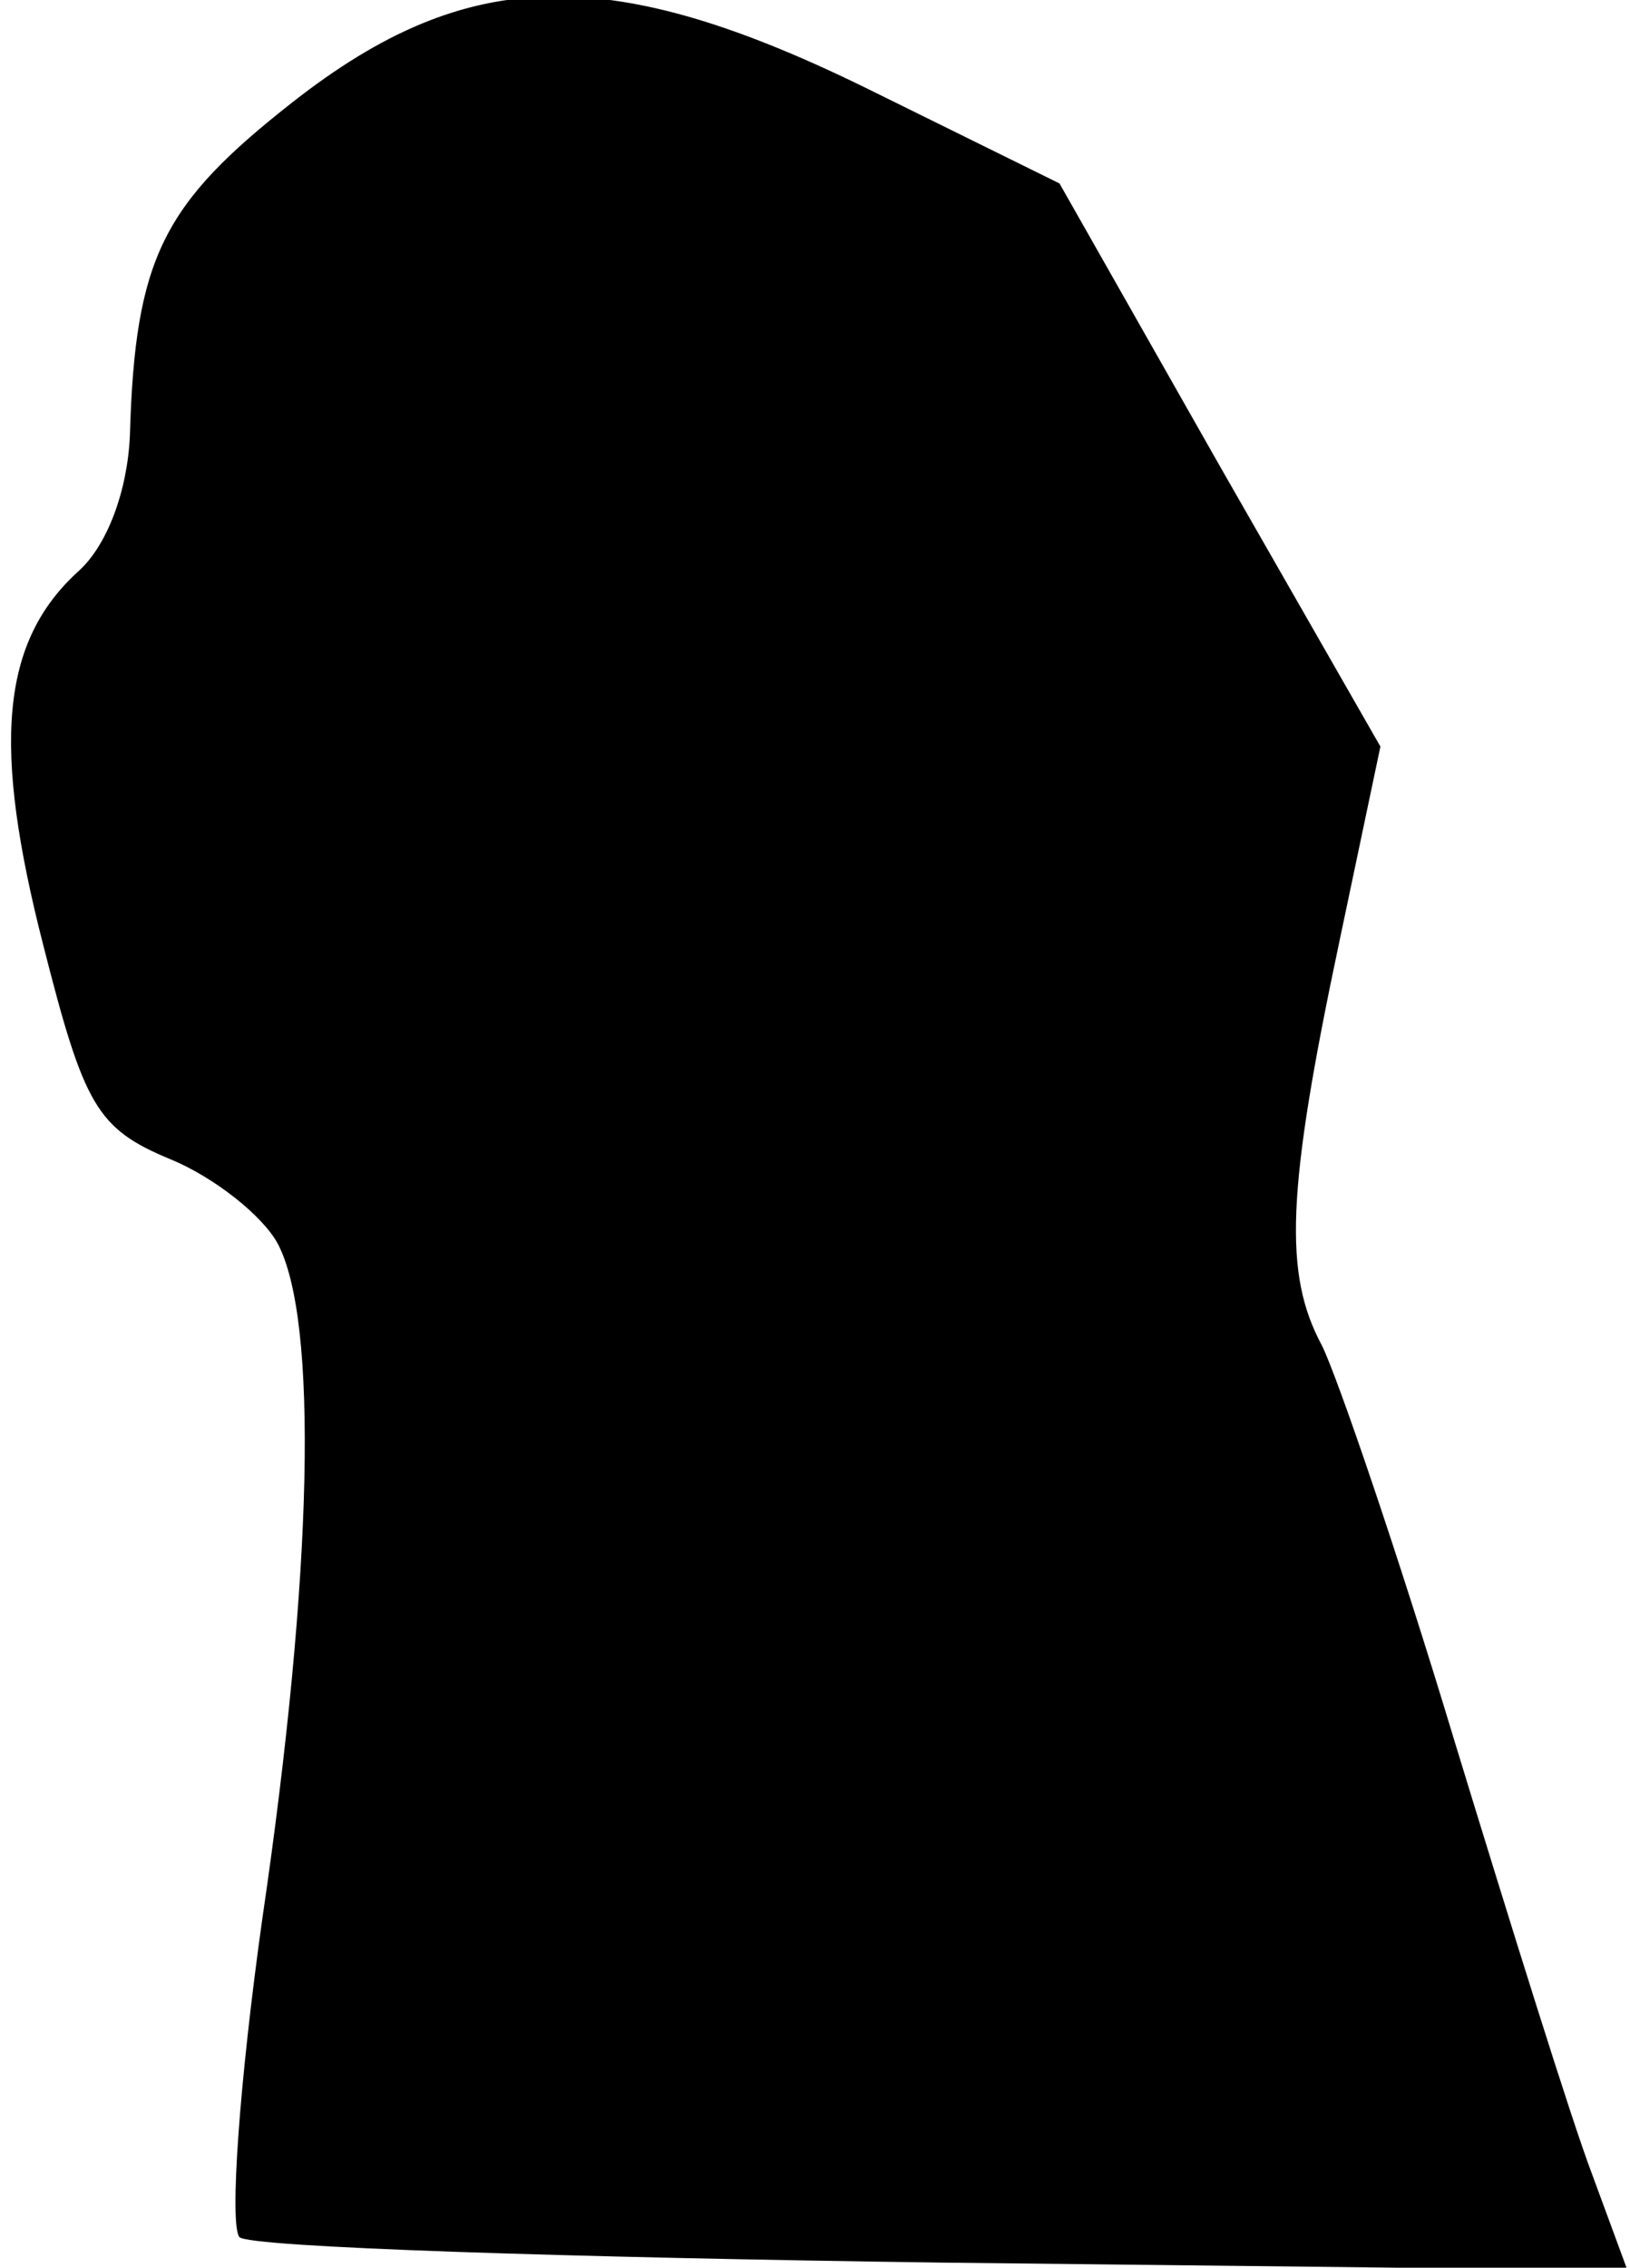 <?xml version="1.0" standalone="no"?>
<!DOCTYPE svg PUBLIC "-//W3C//DTD SVG 20010904//EN"
 "http://www.w3.org/TR/2001/REC-SVG-20010904/DTD/svg10.dtd">
<svg version="1.0" xmlns="http://www.w3.org/2000/svg"
 width="64pt" height="89pt" viewBox="0 0 64 89"
 preserveAspectRatio="xMidYMid meet">
<g transform="translate(0,89) scale(0.1,-0.1)"
fill="#000000" stroke="none">
<path fill="#000000" stroke="none" d="M115 850 c-51 -40 -62 -61 -64 -131 -1
-22 -9 -43 -20 -53 -31 -28 -34 -69 -14 -147 16 -63 21 -72 50 -84 17 -7 36
-22 42 -33 16 -30 14 -129 -6 -265 -9 -64 -13 -120 -9 -125 4 -4 129 -8 276
-10 l269 -3 -14 38 c-8 21 -32 98 -54 170 -22 73 -46 143 -52 155 -15 28 -14
60 7 159 l16 76 -63 110 -63 111 -73 36 c-103 51 -159 50 -228 -4z"/>
</g>
</svg>
